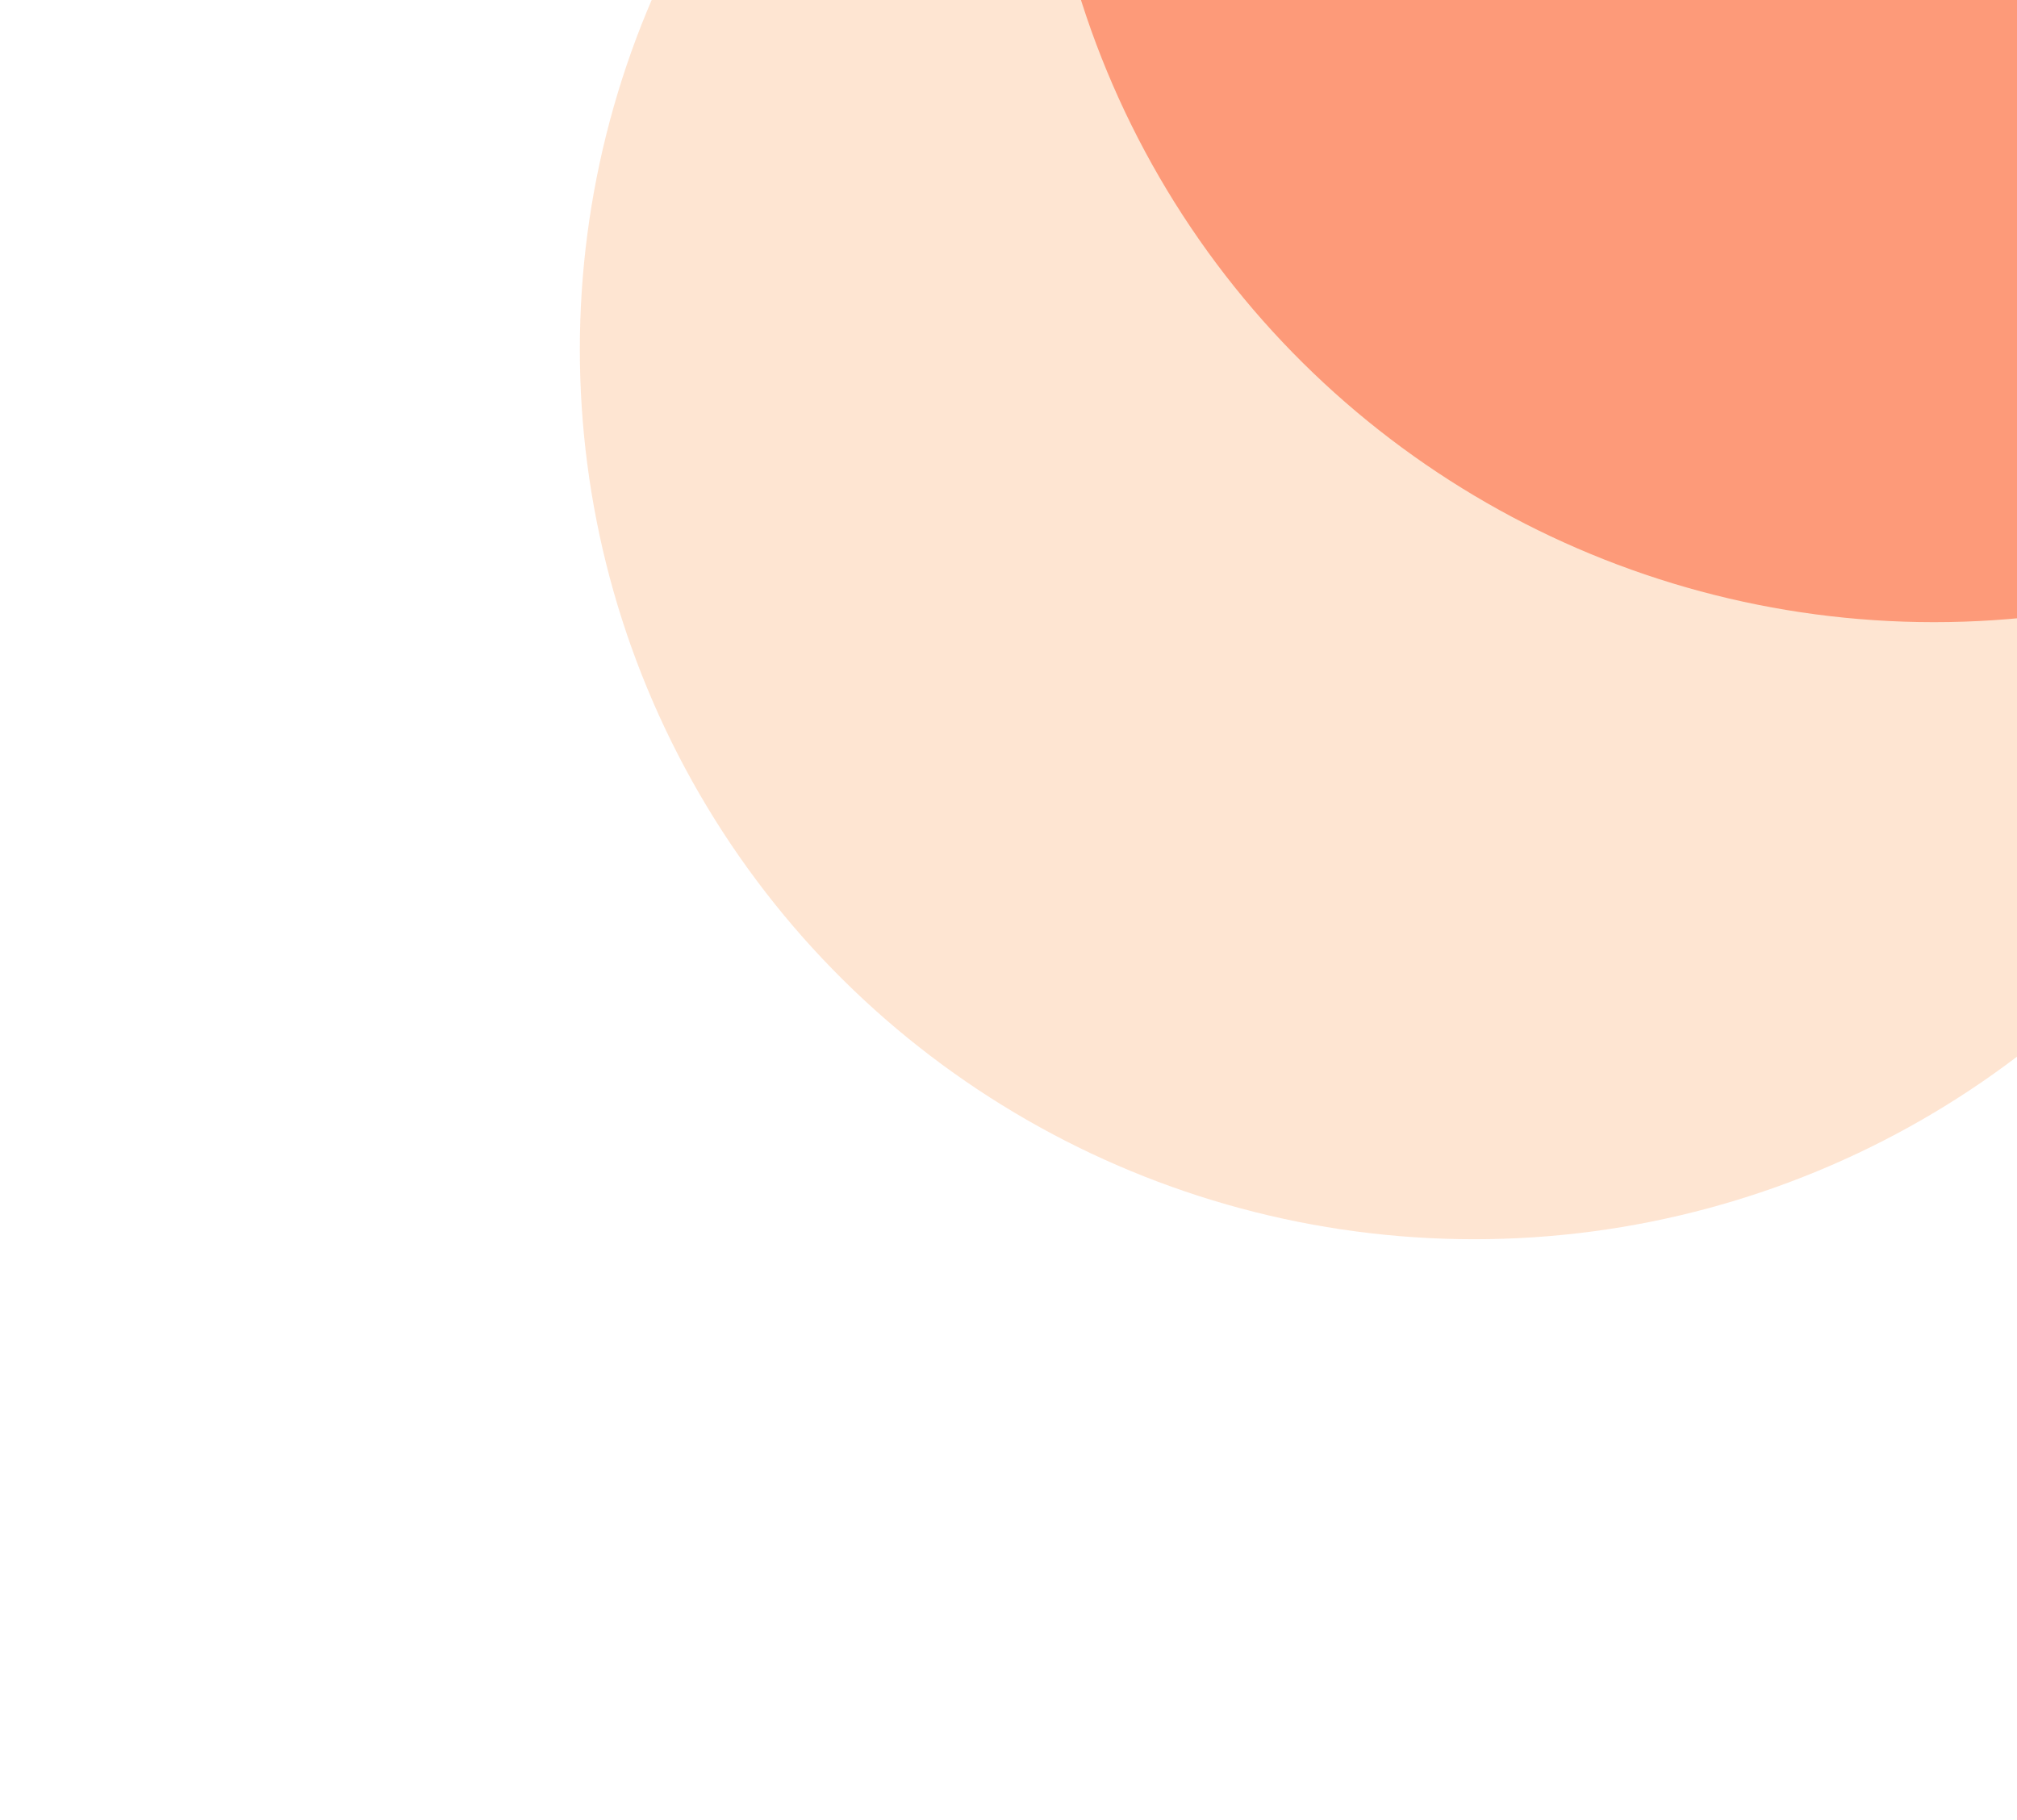 <svg width="974" height="879" viewBox="0 0 974 879" fill="none" xmlns="http://www.w3.org/2000/svg">
<g opacity="0.2" filter="url(#filter0_f_684:300)">
<ellipse cx="711.91" cy="168.732" rx="429.732" ry="431.91" transform="rotate(-90 711.91 168.732)" fill="#FC7C1F"/>
</g>
<g opacity="0.5" filter="url(#filter1_f_684:300)">
<ellipse cx="933.91" cy="-129.268" rx="429.732" ry="431.91" transform="rotate(-90 933.91 -129.268)" fill="#FC501F"/>
</g>
<defs>
<filter id="filter0_f_684:300" x="0" y="-541" width="1423.82" height="1419.46" filterUnits="userSpaceOnUse" color-interpolation-filters="sRGB">
<feFlood flood-opacity="0" result="BackgroundImageFix"/>
<feBlend mode="normal" in="SourceGraphic" in2="BackgroundImageFix" result="shape"/>
<feGaussianBlur stdDeviation="140" result="effect1_foregroundBlur_684:300"/>
</filter>
<filter id="filter1_f_684:300" x="222" y="-839" width="1423.82" height="1419.46" filterUnits="userSpaceOnUse" color-interpolation-filters="sRGB">
<feFlood flood-opacity="0" result="BackgroundImageFix"/>
<feBlend mode="normal" in="SourceGraphic" in2="BackgroundImageFix" result="shape"/>
<feGaussianBlur stdDeviation="140" result="effect1_foregroundBlur_684:300"/>
</filter>
</defs>
</svg>
